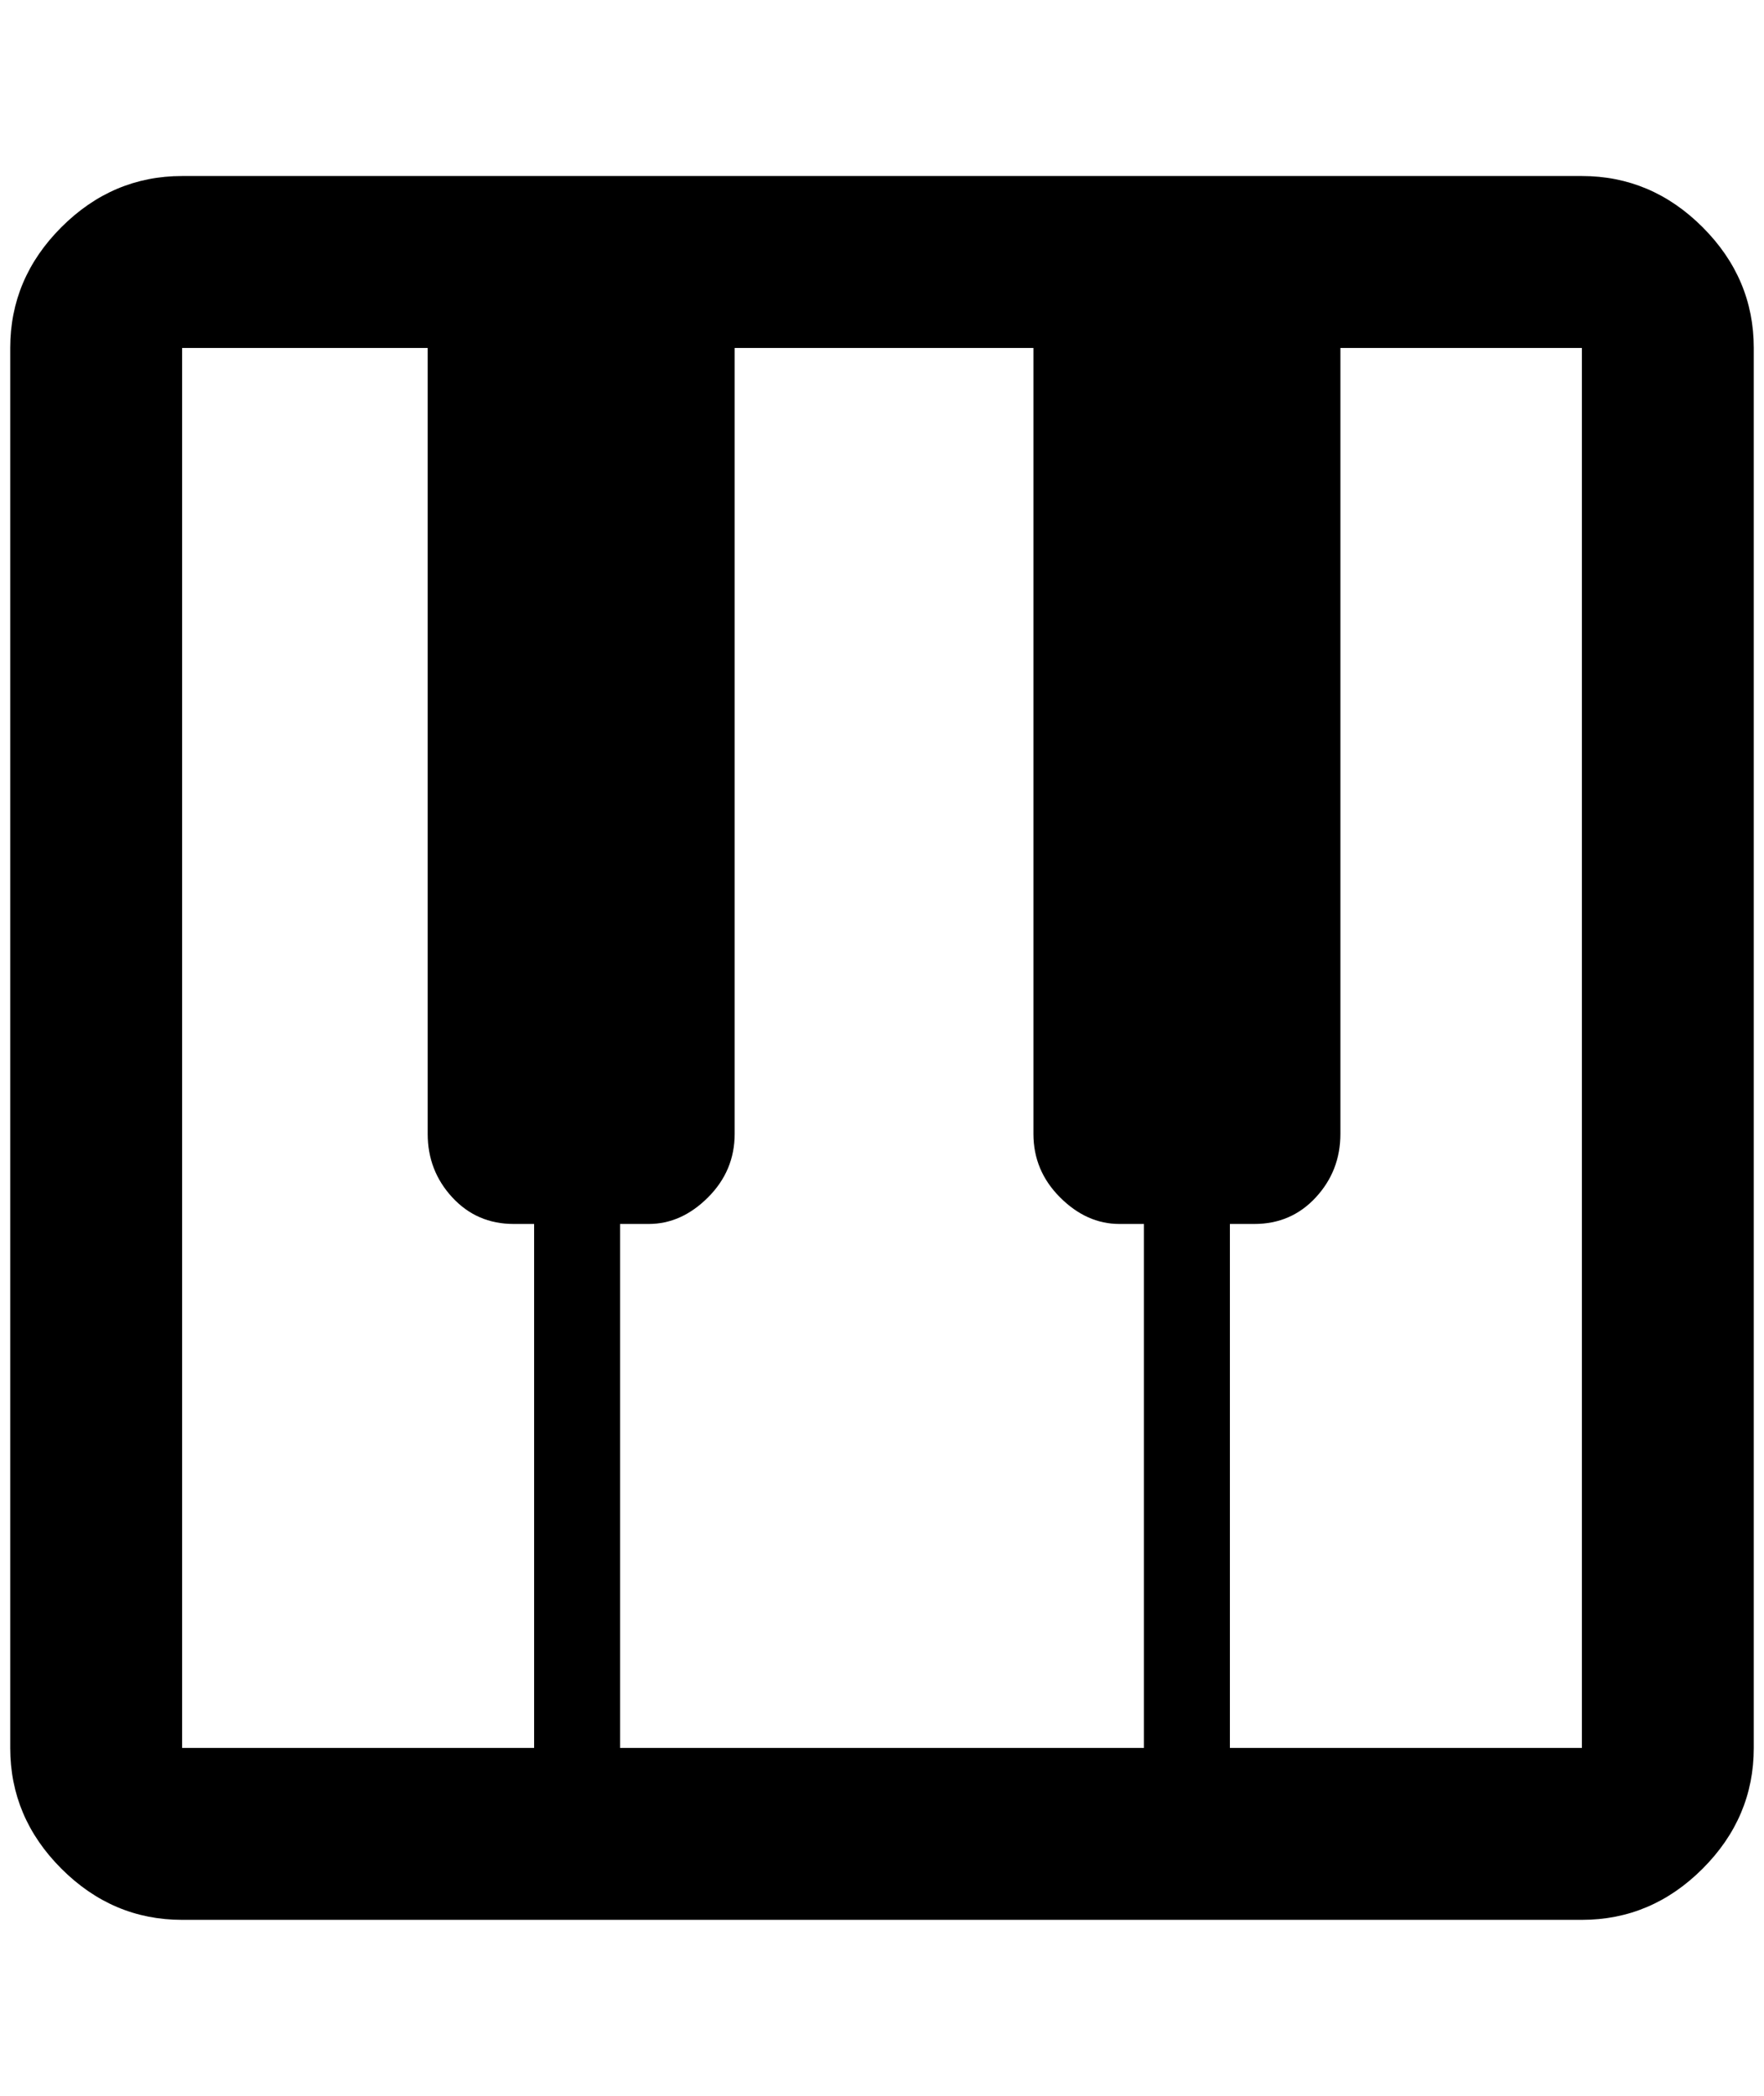 <?xml version="1.0" standalone="no"?>
<!DOCTYPE svg PUBLIC "-//W3C//DTD SVG 1.1//EN" "http://www.w3.org/Graphics/SVG/1.1/DTD/svg11.dtd" >
<svg xmlns="http://www.w3.org/2000/svg" xmlns:xlink="http://www.w3.org/1999/xlink" version="1.1" viewBox="-10 0 1724 2048">
   <path fill="currentColor"
d="M1536 172h-1368q-68 0 -118 50t-50 118v1368q0 68 50 118t118 50h1368q68 0 118 -50t50 -118v-1368q0 -68 -50 -118t-118 -50zM1084 1196h24v512h-512v-512h28q32 0 58 -26t26 -62v-768h292v768q0 36 26 62t58 26zM168 340h240v768q0 36 24 62t60 26h20v512h-344v-1368z
M1536 1708h-344v-512h24q36 0 60 -26t24 -62v-768h236v1368z" />
</svg>
